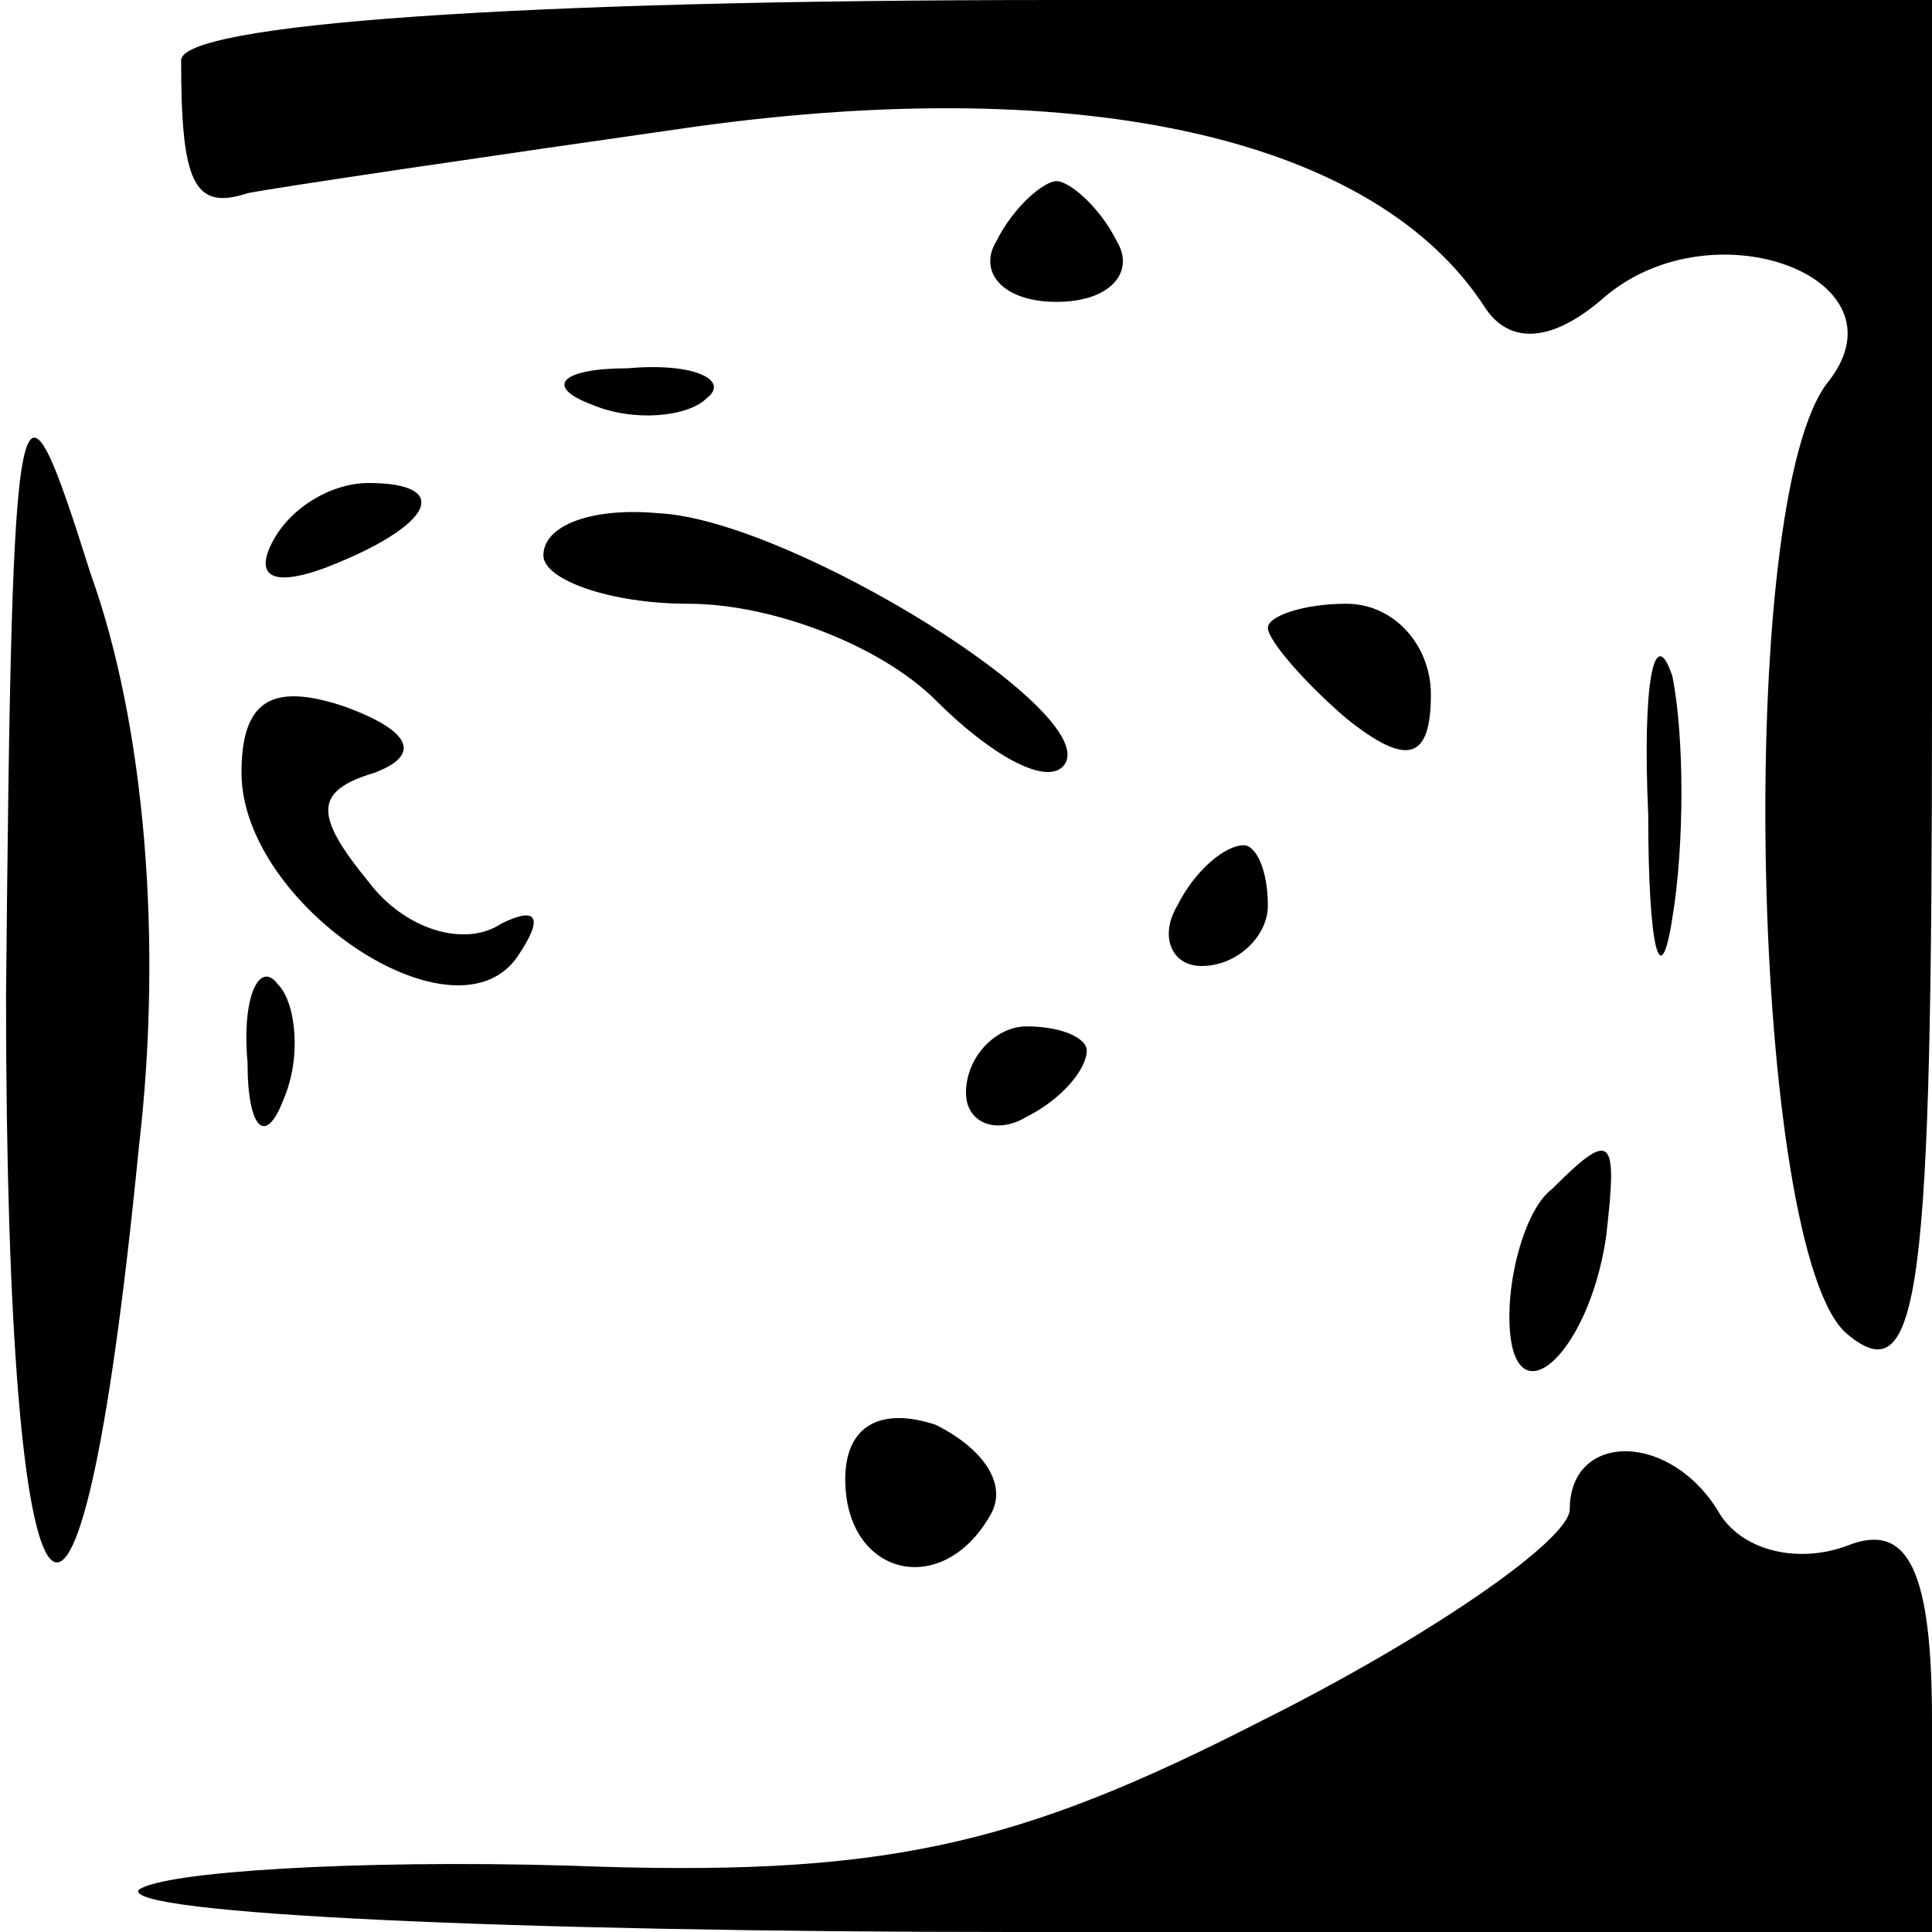 <?xml version="1.0" standalone="no"?>
<!DOCTYPE svg PUBLIC "-//W3C//DTD SVG 20010904//EN"
 "http://www.w3.org/TR/2001/REC-SVG-20010904/DTD/svg10.dtd">
<svg version="1.0" xmlns="http://www.w3.org/2000/svg"
 width="32pt" height="32pt" viewBox="0 0 32 32"
 preserveAspectRatio="xMidYMid meet">
<g transform="translate(0,32) scale(0.1,-0.1)"
fill="#000000" stroke="none">
<path fill="#000000" stroke="none" d="M30 310 c0 -20 2 -25 11 -22 5 1 39 6
74 11 65 9 113 -2 131 -30 4 -6 11 -6 20 2 18 15 50 3 37 -14 -16 -19 -13
-145 3 -158 12 -10 14 7 14 105 l0 116 -145 0 c-90 0 -145 -4 -145 -10z"/>
<path fill="#000000" stroke="none" d="M165 280 c-3 -5 1 -10 10 -10 9 0 13 5
10 10 -3 6 -8 10 -10 10 -2 0 -7 -4 -10 -10z"/>
<path fill="#000000" stroke="none" d="M1 155 c0 -113 12 -127 22 -25 4 34 1
70 -8 95 -12 38 -13 36 -14 -70z"/>
<path fill="#000000" stroke="none" d="M98 253 c7 -3 16 -2 19 1 4 3 -2 6 -13
5 -11 0 -14 -3 -6 -6z"/>
<path fill="#000000" stroke="none" d="M45 230 c-3 -6 1 -7 9 -4 18 7 21 14 7
14 -6 0 -13 -4 -16 -10z"/>
<path fill="#000000" stroke="none" d="M90 228 c0 -4 11 -8 24 -8 14 0 32 -7
41 -16 9 -9 18 -14 21 -11 8 8 -45 41 -67 42 -11 1 -19 -2 -19 -7z"/>
<path fill="#000000" stroke="none" d="M210 216 c0 -2 6 -9 13 -15 10 -8 14
-7 14 4 0 8 -6 15 -14 15 -7 0 -13 -2 -13 -4z"/>
<path fill="#000000" stroke="none" d="M273 185 c0 -22 2 -30 4 -17 2 12 2 30
0 40 -3 9 -5 -1 -4 -23z"/>
<path fill="#000000" stroke="none" d="M40 192 c0 -22 36 -46 46 -30 4 6 3 8
-3 5 -6 -4 -16 -1 -22 7 -9 11 -9 15 1 18 8 3 6 7 -5 11 -12 4 -17 1 -17 -11z"/>
<path fill="#000000" stroke="none" d="M195 170 c-3 -5 -1 -10 4 -10 6 0 11 5
11 10 0 6 -2 10 -4 10 -3 0 -8 -4 -11 -10z"/>
<path fill="#000000" stroke="none" d="M41 144 c0 -11 3 -14 6 -6 3 7 2 16 -1
19 -3 4 -6 -2 -5 -13z"/>
<path fill="#000000" stroke="none" d="M160 139 c0 -5 5 -7 10 -4 6 3 10 8 10
11 0 2 -4 4 -10 4 -5 0 -10 -5 -10 -11z"/>
<path fill="#000000" stroke="none" d="M257 123 c-4 -3 -7 -13 -7 -21 0 -18
13 -7 16 13 2 17 1 18 -9 8z"/>
<path fill="#000000" stroke="none" d="M140 75 c0 -16 16 -20 24 -6 3 5 -1 11
-9 15 -9 3 -15 0 -15 -9z"/>
<path fill="#000000" stroke="none" d="M260 70 c0 -5 -23 -21 -51 -35 -41 -21
-63 -26 -115 -24 -35 1 -67 -1 -71 -4 -3 -4 62 -7 145 -7 l152 0 0 35 c0 25
-4 33 -14 29 -8 -3 -17 -1 -21 5 -8 14 -25 14 -25 1z"/>
</g>
</svg>
